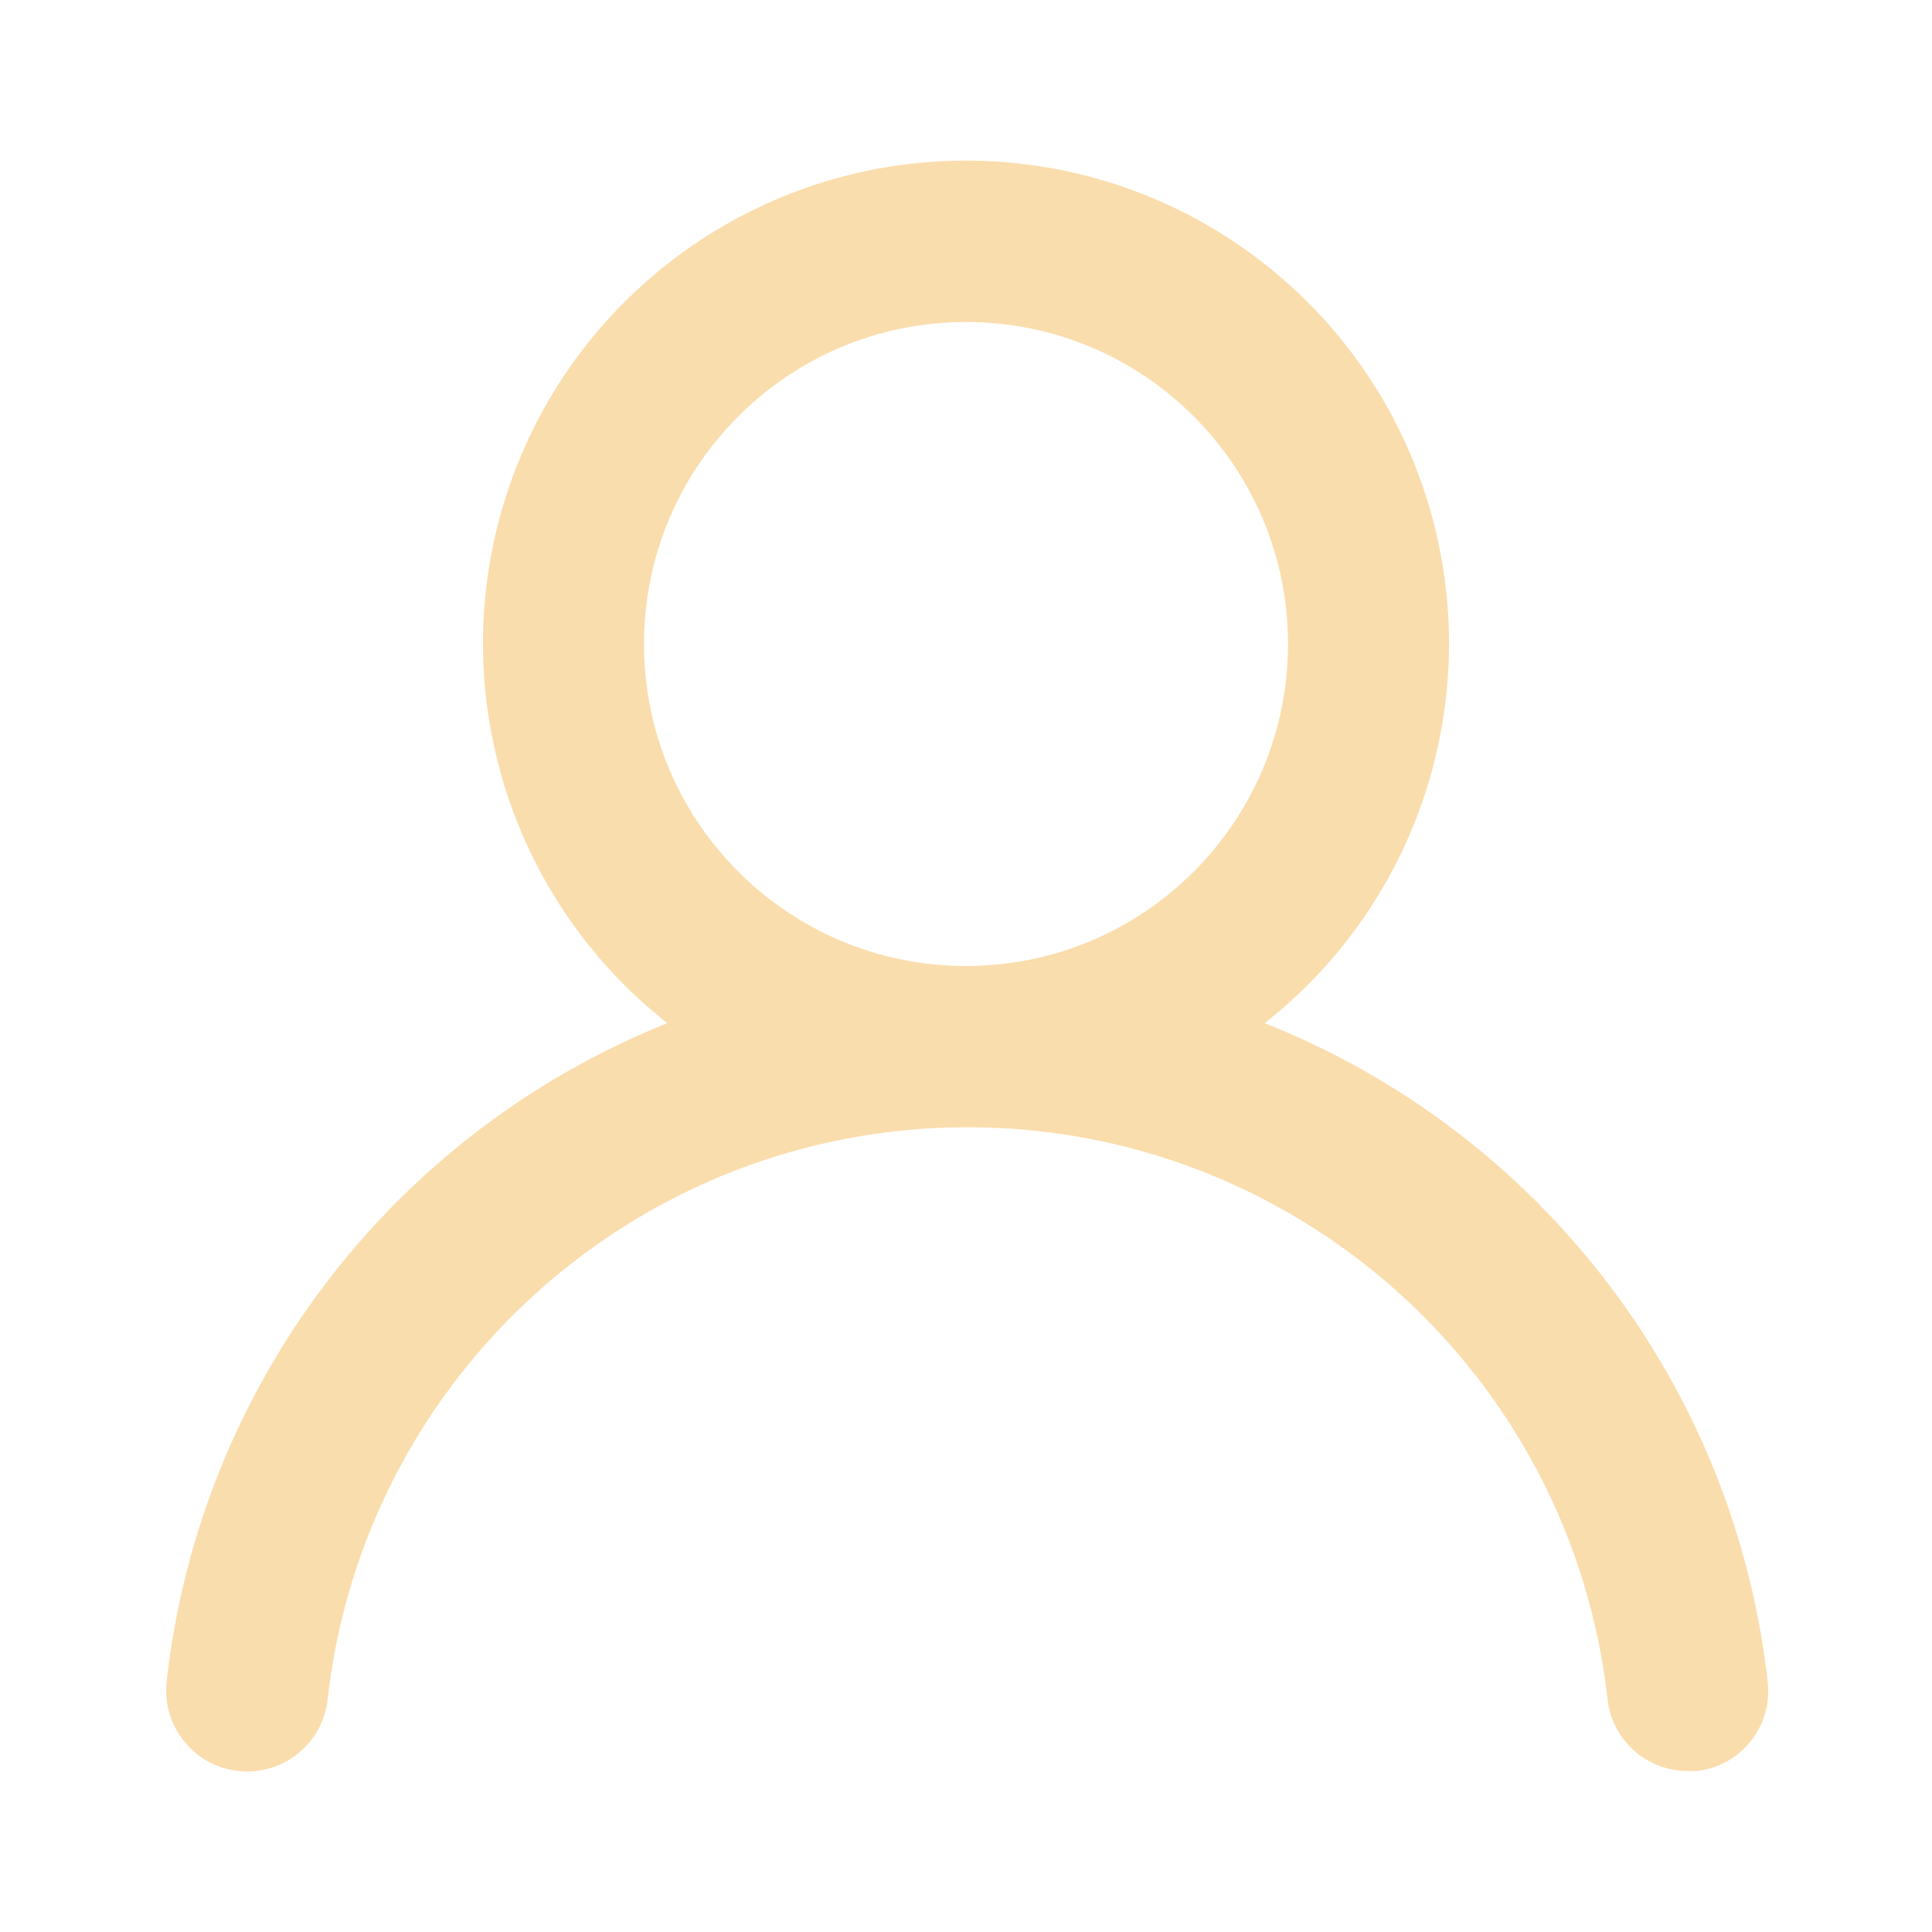 <?xml version="1.0" encoding="UTF-8"?>
<!-- Generated by Pixelmator Pro 3.0 -->
<svg width="24" height="24" viewBox="0 0 24 24" xmlns="http://www.w3.org/2000/svg" xmlns:xlink="http://www.w3.org/1999/xlink">
    <path id="path1" fill="#faddad" stroke="none" d="M 15.71 12.71 C 17.72 11.129 18.506 8.448 17.67 6.031 C 16.833 3.615 14.557 1.995 12 1.995 C 9.443 1.995 7.167 3.615 6.33 6.031 C 5.494 8.448 6.28 11.129 8.29 12.71 C 4.867 14.081 2.477 17.225 2.07 20.89 C 2.009 21.442 2.408 21.939 2.96 22 C 3.512 22.061 4.009 21.662 4.07 21.11 C 4.525 17.063 7.947 14.003 12.02 14.003 C 16.093 14.003 19.515 17.063 19.97 21.11 C 20.026 21.619 20.458 22.003 20.97 22 L 21.08 22 C 21.626 21.937 22.019 21.446 21.96 20.9 C 21.551 17.224 19.148 14.074 15.71 12.71 Z M 12 12 C 9.791 12 8 10.209 8 8 C 8 5.791 9.791 4 12 4 C 14.209 4 16 5.791 16 8 C 16 10.209 14.209 12 12 12 Z"/>
</svg>
